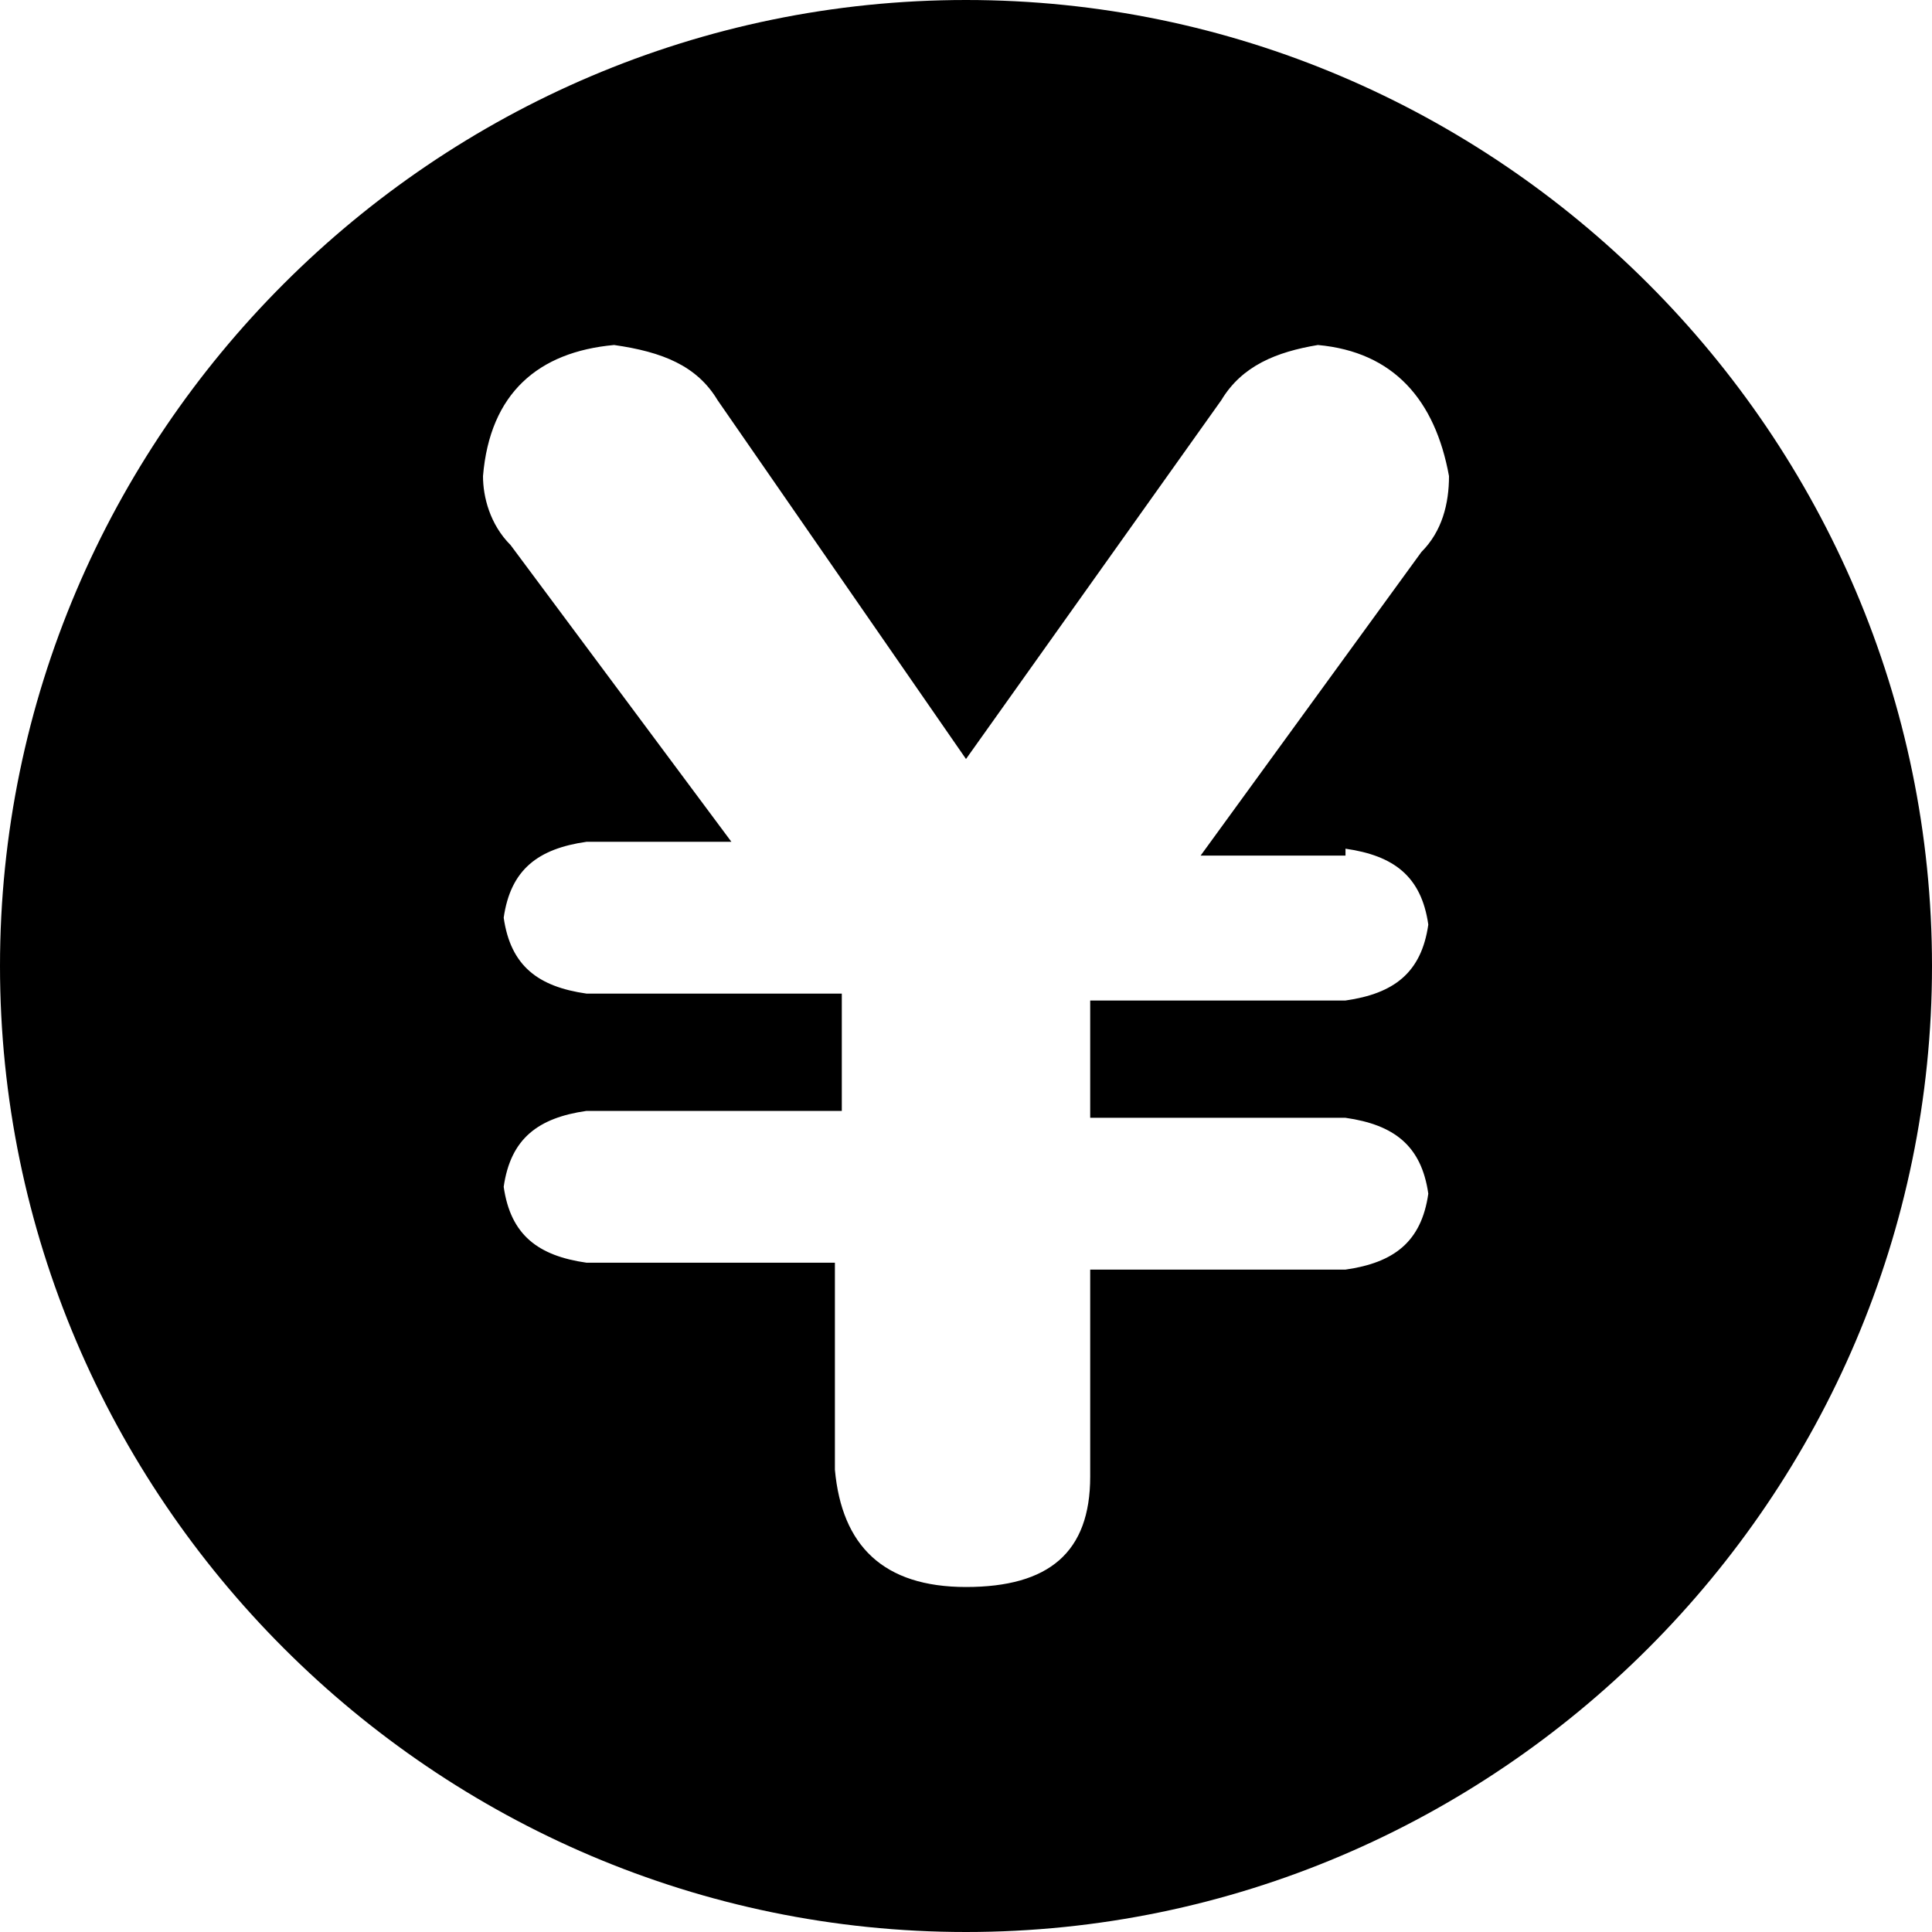<?xml version="1.0" standalone="no"?><!DOCTYPE svg PUBLIC "-//W3C//DTD SVG 1.1//EN" "http://www.w3.org/Graphics/SVG/1.1/DTD/svg11.dtd"><svg t="1635572409144" class="icon" viewBox="0 0 1024 1024" version="1.1" xmlns="http://www.w3.org/2000/svg" p-id="2213" xmlns:xlink="http://www.w3.org/1999/xlink" width="200" height="200"><defs><style type="text/css"></style></defs><path d="M512 0C230.4 0 0 230.4 0 512s230.4 512 512 512c281.6 0 512-230.4 512-512S793.6 0 512 0zM713.143 449.829c25.6 3.657 40.229 14.629 43.886 40.229-3.657 25.6-18.286 36.571-43.886 40.229l-135.314 0 0 62.171 135.314 0c25.6 3.657 40.229 14.629 43.886 40.229-3.657 25.6-18.286 36.571-43.886 40.229l-135.314 0 0 109.714C577.829 822.857 555.886 841.143 512 841.143c-43.886 0-65.829-21.943-69.486-62.171l0-109.714L310.857 669.257c-25.6-3.657-40.229-14.629-43.886-40.229 3.657-25.6 18.286-36.571 43.886-40.229l135.314 0 0-62.171L310.857 526.629c-25.6-3.657-40.229-14.629-43.886-40.229 3.657-25.6 18.286-36.571 43.886-40.229l76.8 0L270.629 288.914C259.657 277.943 256 263.314 256 252.343 259.657 208.457 285.257 186.514 325.486 182.857c25.6 3.657 43.886 10.971 54.857 29.257L512 402.286l135.314-190.171C658.286 193.829 676.571 186.514 698.514 182.857c40.229 3.657 62.171 29.257 69.486 69.486 0 14.629-3.657 29.257-14.629 40.229l-117.029 160.914L713.143 453.486z" p-id="2214"></path></svg>